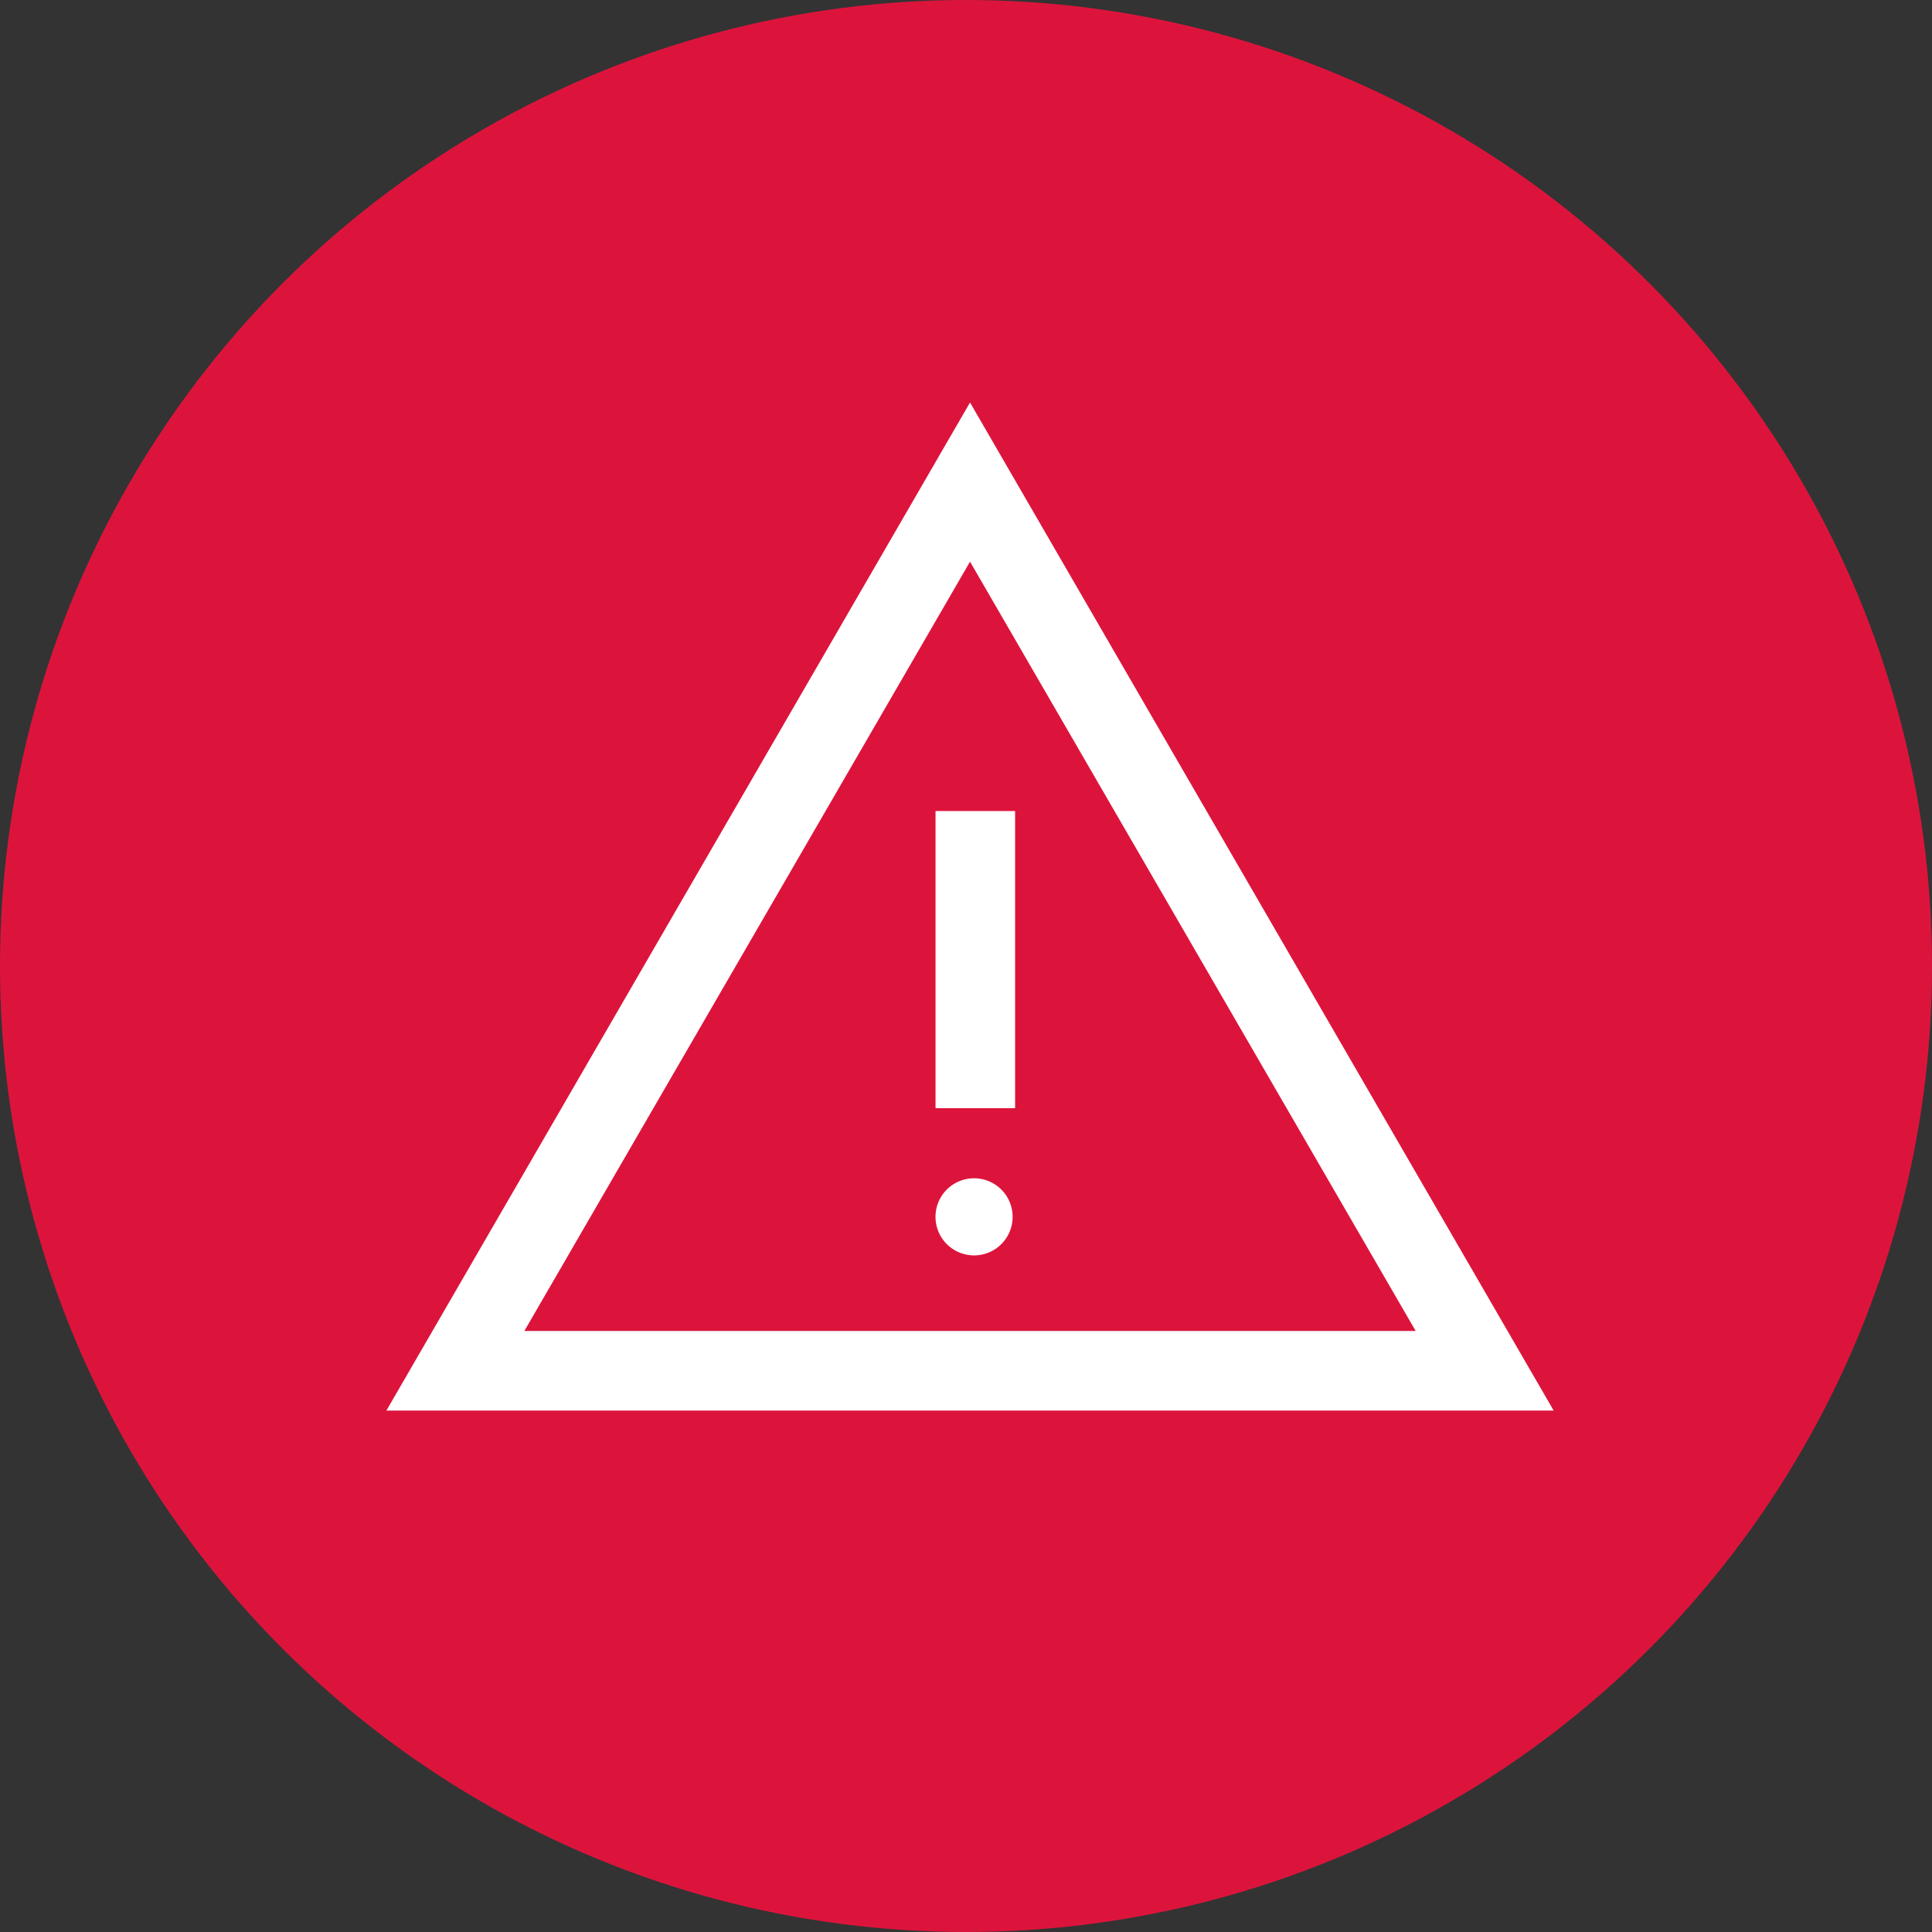 <svg xmlns="http://www.w3.org/2000/svg" width="240" height="240" viewBox="0 0 240 240">
  <rect x="0" y="0" width="240" height="240" fill="#333333" stroke="none"/>
  <g id="Group_5189" data-name="Group 5189" transform="translate(-465 -979)">
    <circle id="Ellipse_156" data-name="Ellipse 156" cx="120" cy="120" r="120" transform="translate(465 979)" fill="#dc143c"/>
    <path id="warning_FILL0_wght400_GRAD0_opsz48" d="M2,129.226,74.5,4,147,129.226Zm17.136-9.886H129.862L74.5,23.772Zm56.022-9.392a4.79,4.79,0,1,0-3.543-1.4A4.8,4.8,0,0,0,75.158,109.947Zm-4.943-18.29H80.1V54.749H70.215ZM74.5,71.556Z" transform="translate(511 1025)" fill="#fff"/>
  </g>
</svg>
